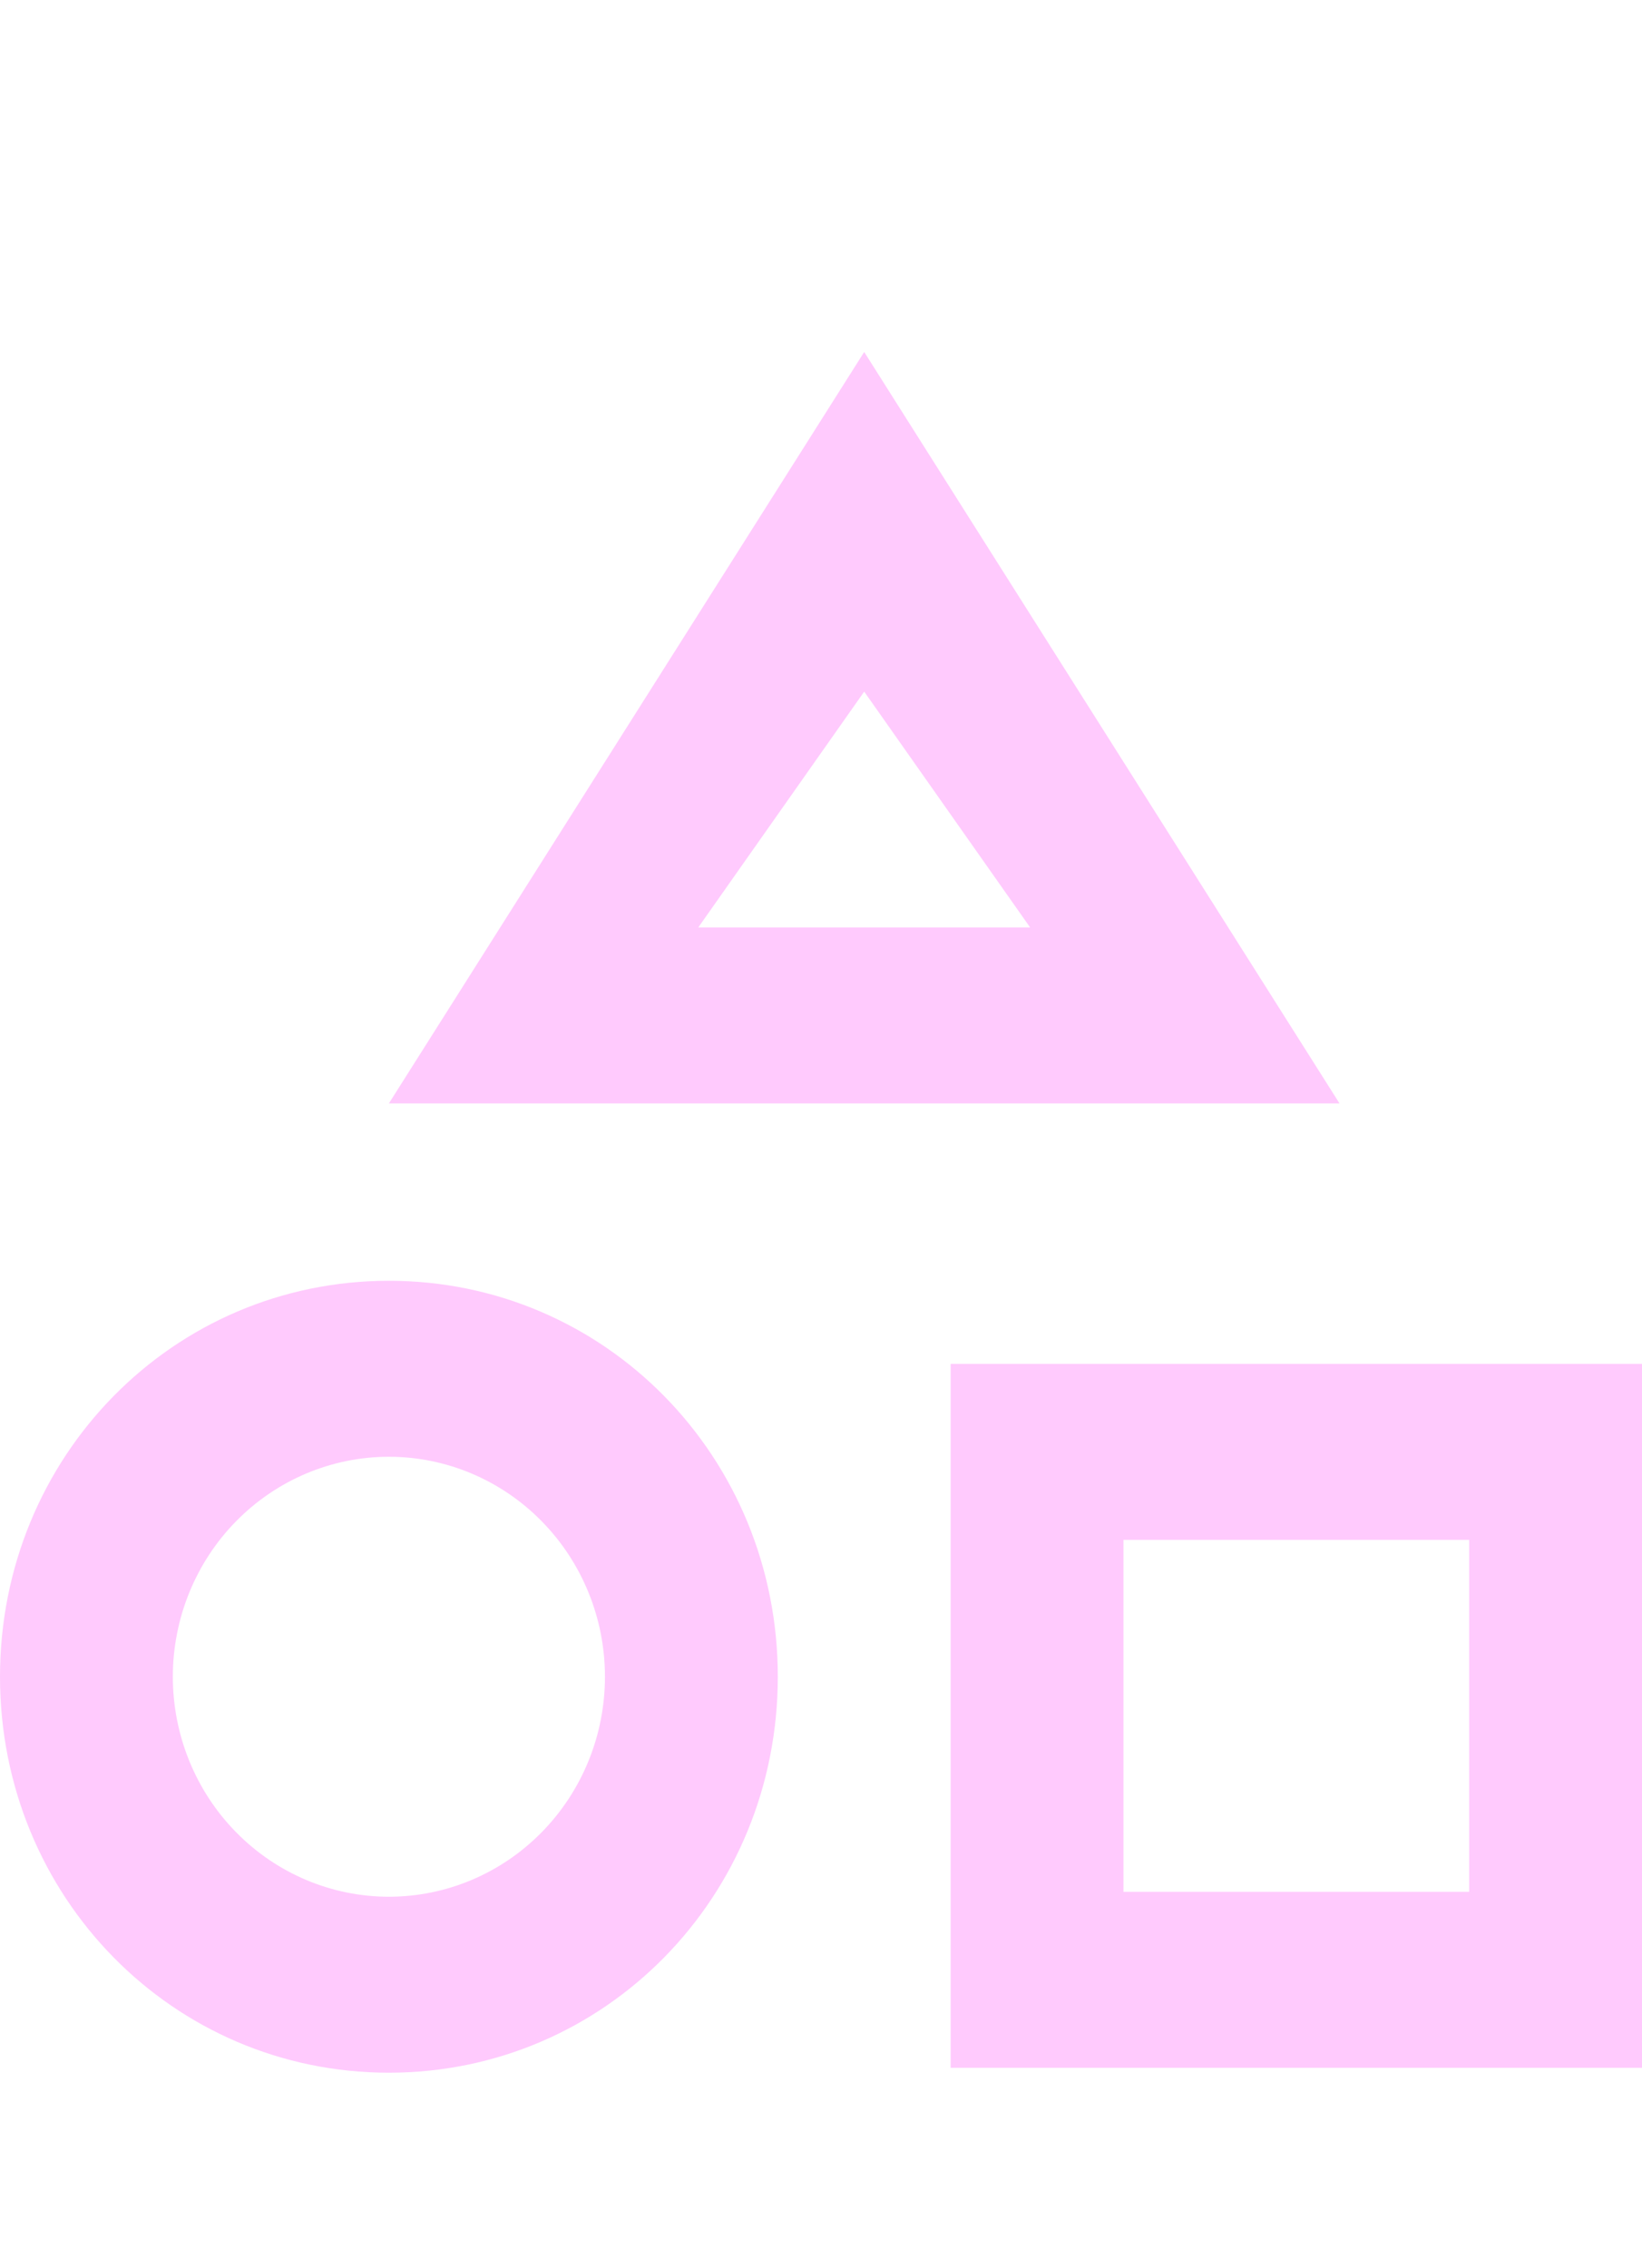 <svg width="42" height="58" viewBox="0 0 42 58" fill="none" xmlns="http://www.w3.org/2000/svg">
<path d="M24.316 34.875V52.875H42V34.875H24.316ZM28.737 39.375H37.579V48.375H28.737V39.375ZM22.105 9L9.947 28.215H34.263L22.105 9ZM22.105 17.685L26.349 23.715H17.861L22.105 17.685ZM9.947 32.75C4.421 32.75 0 37.25 0 42.875C0 48.5 4.421 53 9.947 53C15.474 53 19.895 48.5 19.895 42.875C19.895 37.25 15.474 32.75 9.947 32.75ZM9.947 37.25C11.413 37.25 12.819 37.843 13.855 38.898C14.892 39.952 15.474 41.383 15.474 42.875C15.474 44.367 14.892 45.798 13.855 46.852C12.819 47.907 11.413 48.5 9.947 48.5C8.482 48.5 7.076 47.907 6.04 46.852C5.003 45.798 4.421 44.367 4.421 42.875C4.421 41.383 5.003 39.952 6.04 38.898C7.076 37.843 8.482 37.25 9.947 37.25Z" fill="#FFCAFD"/>
</svg>
